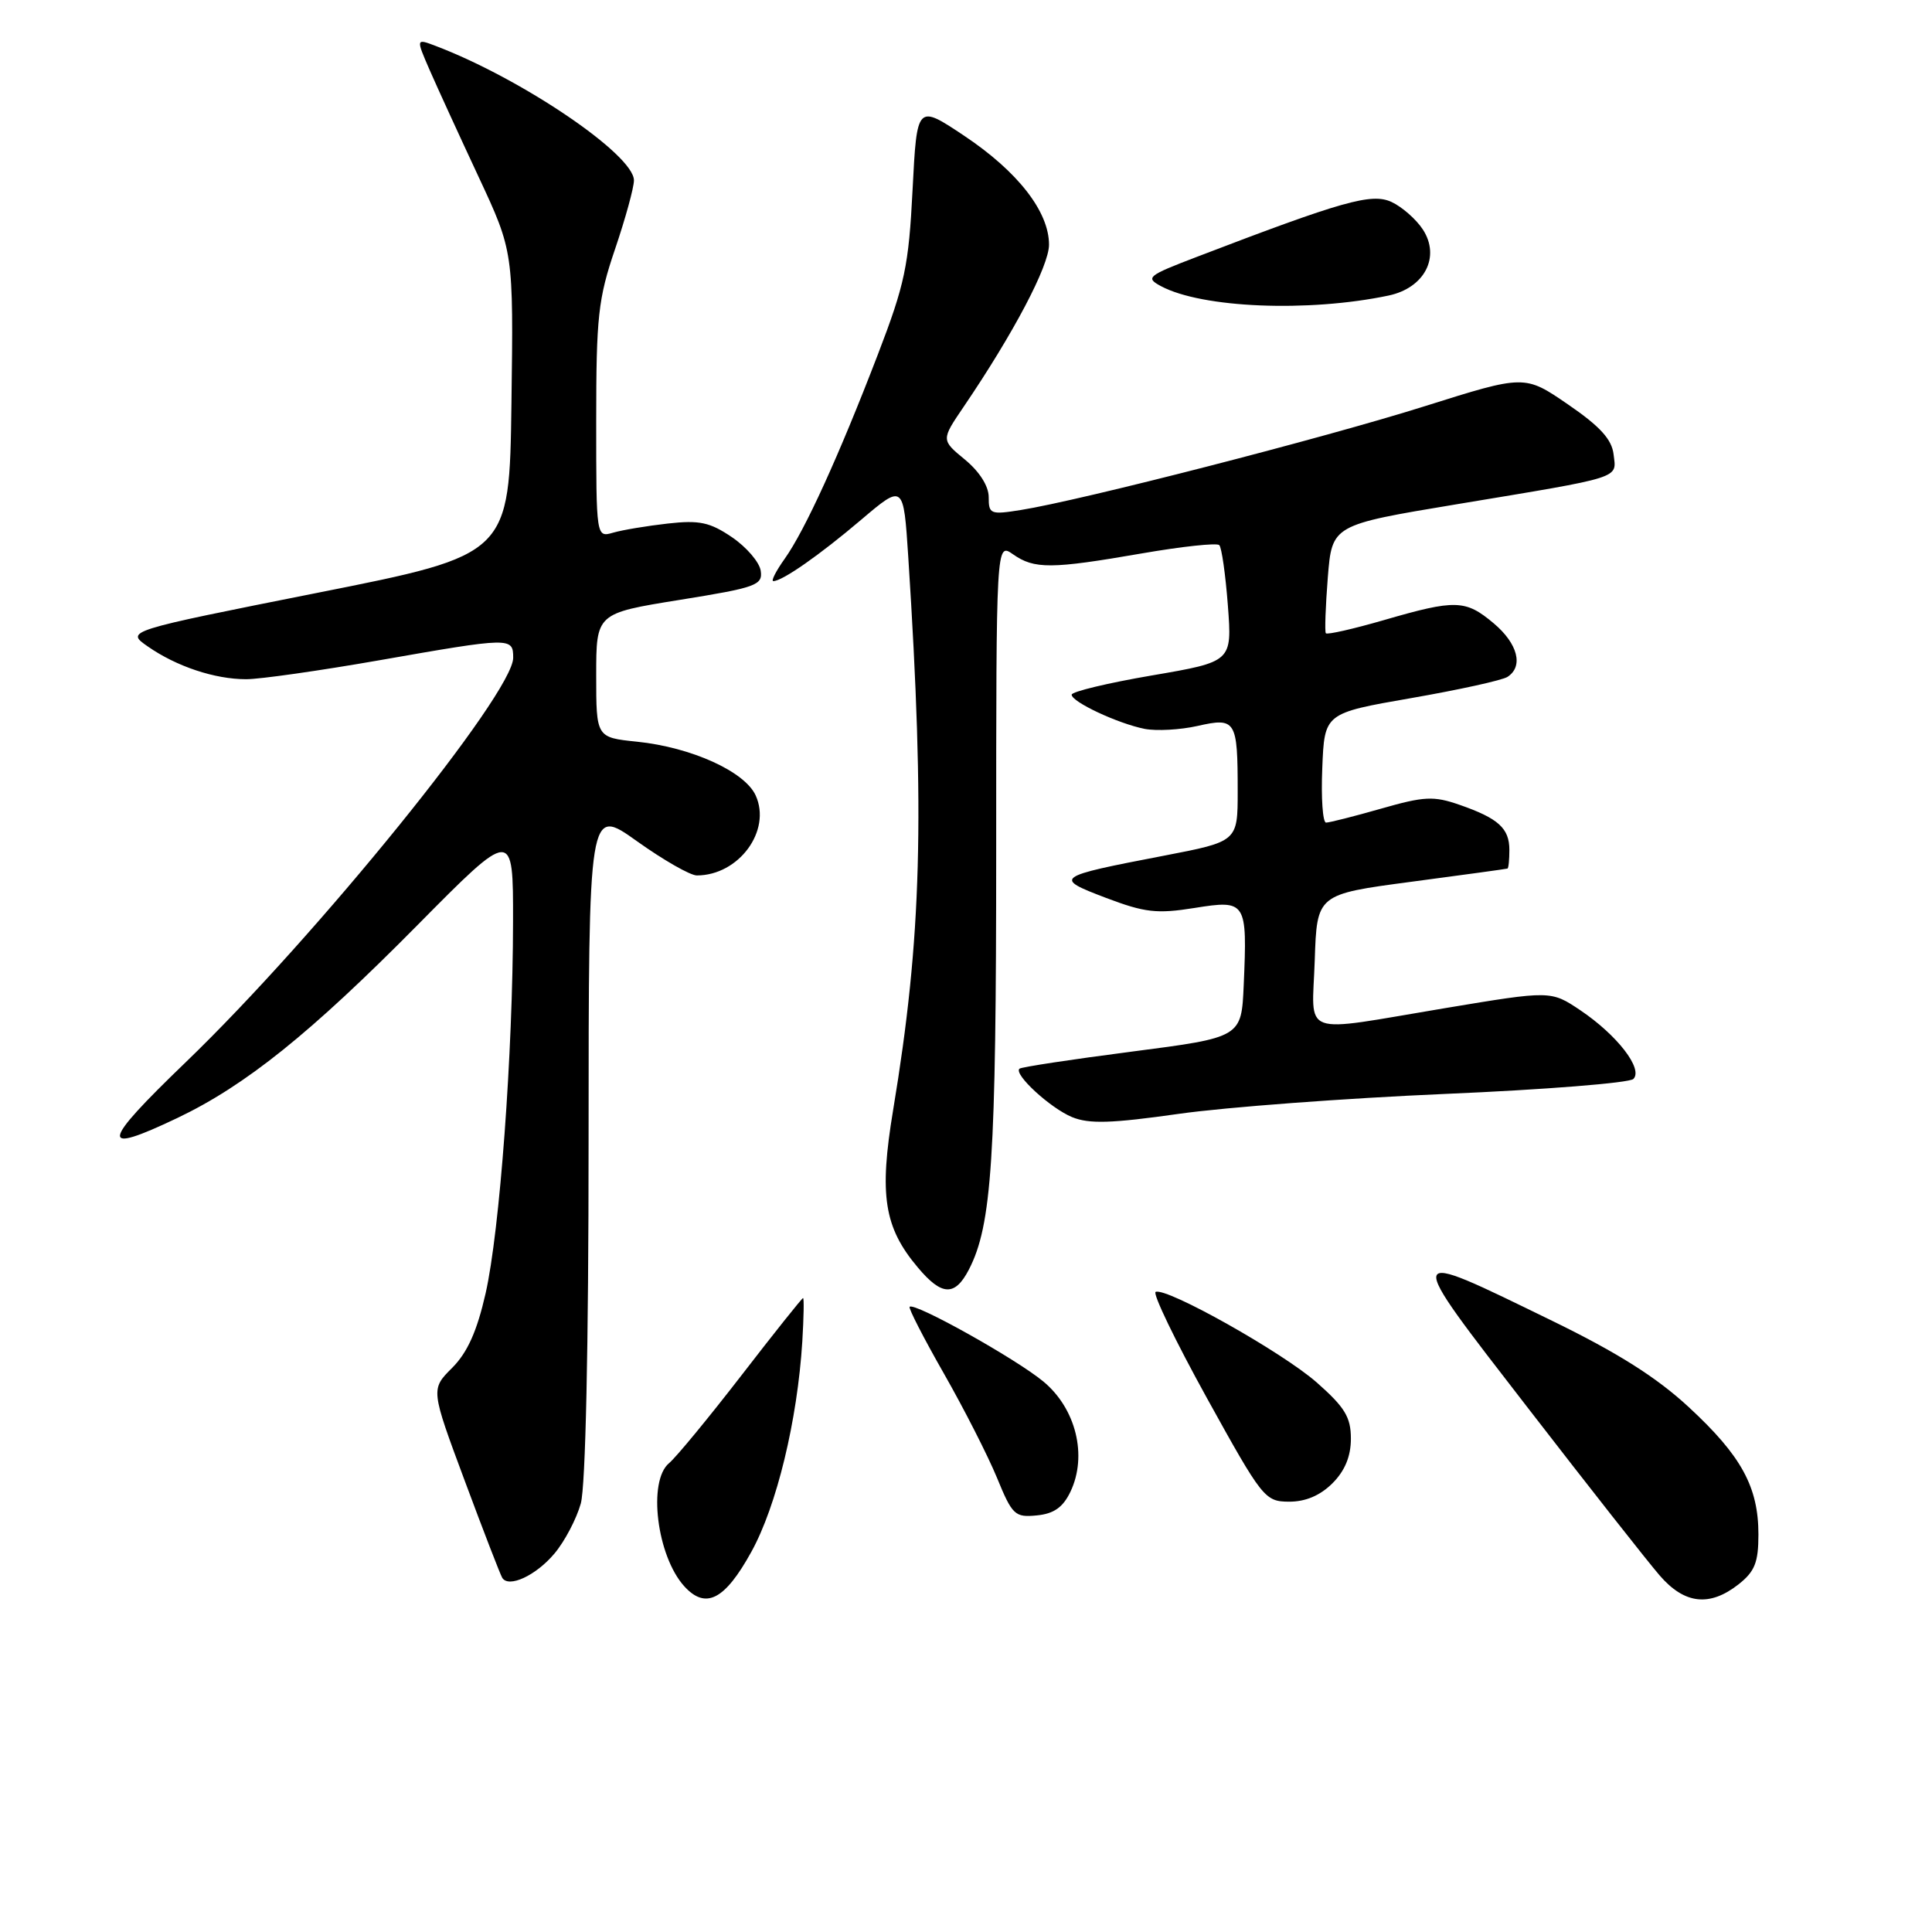 <?xml version="1.0" encoding="UTF-8" standalone="no"?>
<!DOCTYPE svg PUBLIC "-//W3C//DTD SVG 1.1//EN" "http://www.w3.org/Graphics/SVG/1.1/DTD/svg11.dtd" >
<svg xmlns="http://www.w3.org/2000/svg" xmlns:xlink="http://www.w3.org/1999/xlink" version="1.1" viewBox="0 0 256 256">
 <g >
 <path fill="currentColor"
d=" M 99.55 205.64 C 102.92 199.55 105.66 188.21 106.31 177.75 C 106.50 174.59 106.55 172.00 106.41 172.00 C 106.27 172.00 102.59 176.61 98.24 182.25 C 93.88 187.89 89.57 193.12 88.66 193.87 C 85.81 196.23 87.03 206.16 90.66 210.18 C 93.50 213.31 96.03 212.02 99.55 205.64 Z  M 230.37 209.93 C 232.52 208.23 233.00 207.03 233.00 203.33 C 233.00 197.03 230.75 192.91 223.79 186.47 C 219.52 182.51 214.34 179.24 205.66 175.01 C 185.71 165.29 185.79 165.00 202.51 186.63 C 210.53 197.01 218.36 206.96 219.91 208.75 C 223.21 212.57 226.53 212.94 230.37 209.93 Z  M 73.47 205.85 C 74.82 204.25 76.39 201.26 76.96 199.22 C 77.59 196.92 77.99 178.59 77.99 151.20 C 78.00 106.90 78.00 106.90 84.38 111.45 C 87.88 113.95 91.46 116.00 92.33 116.00 C 97.89 116.00 102.26 110.07 100.13 105.40 C 98.69 102.23 91.61 99.02 84.42 98.28 C 79.00 97.72 79.00 97.72 79.00 89.49 C 79.00 81.27 79.00 81.27 90.05 79.49 C 100.20 77.86 101.08 77.54 100.80 75.64 C 100.64 74.50 98.92 72.50 97.00 71.19 C 94.07 69.20 92.68 68.90 88.50 69.37 C 85.75 69.68 82.49 70.22 81.25 70.58 C 79.00 71.23 79.00 71.23 79.00 55.79 C 79.00 41.95 79.26 39.59 81.50 33.00 C 82.87 28.96 84.00 24.86 84.00 23.90 C 84.00 20.50 69.15 10.43 57.74 6.09 C 55.11 5.09 55.11 5.09 56.94 9.30 C 57.95 11.61 60.86 17.96 63.41 23.42 C 68.04 33.34 68.04 33.34 67.77 53.42 C 67.50 73.50 67.50 73.50 42.07 78.55 C 16.64 83.61 16.64 83.61 19.57 85.65 C 23.38 88.31 28.46 90.00 32.62 90.00 C 34.45 90.00 42.36 88.87 50.20 87.50 C 67.71 84.43 68.00 84.42 68.00 87.16 C 68.00 91.88 41.97 124.03 24.61 140.75 C 13.30 151.64 13.08 153.10 23.50 148.14 C 32.52 143.84 41.13 136.93 55.25 122.65 C 68.00 109.76 68.00 109.76 67.98 122.13 C 67.96 139.58 66.22 163.13 64.34 171.40 C 63.20 176.40 61.94 179.22 59.91 181.25 C 57.07 184.09 57.07 184.09 61.58 196.21 C 64.06 202.88 66.30 208.67 66.55 209.07 C 67.40 210.45 71.02 208.77 73.47 205.85 Z  M 141.84 197.66 C 144.12 192.88 142.57 186.62 138.23 183.04 C 134.56 180.01 121.13 172.51 120.53 173.16 C 120.36 173.35 122.40 177.32 125.07 182.00 C 127.74 186.68 130.90 192.89 132.10 195.80 C 134.13 200.75 134.48 201.09 137.38 200.80 C 139.65 200.58 140.85 199.73 141.84 197.66 Z  M 176.55 196.55 C 178.21 194.89 179.00 192.97 179.00 190.63 C 179.00 187.78 178.20 186.47 174.47 183.18 C 169.92 179.18 154.62 170.58 153.13 171.18 C 152.69 171.36 155.74 177.68 159.91 185.23 C 167.27 198.54 167.60 198.96 170.80 198.98 C 172.98 198.99 174.92 198.17 176.55 196.55 Z  M 128.38 168.23 C 131.43 162.34 132.00 153.53 132.00 112.76 C 132.00 71.89 132.00 71.89 134.22 73.44 C 137.05 75.43 139.30 75.41 151.24 73.34 C 156.60 72.41 161.25 71.91 161.56 72.23 C 161.88 72.55 162.39 76.15 162.70 80.24 C 163.26 87.68 163.26 87.68 152.63 89.50 C 146.78 90.50 142.00 91.65 142.00 92.05 C 142.00 93.01 148.12 95.87 151.67 96.58 C 153.23 96.88 156.39 96.71 158.69 96.19 C 163.76 95.04 164.00 95.44 164.00 104.83 C 164.00 111.50 164.00 111.50 154.25 113.38 C 139.74 116.17 139.55 116.31 146.54 118.97 C 151.69 120.92 153.28 121.11 158.28 120.31 C 165.14 119.21 165.28 119.43 164.80 130.50 C 164.50 137.46 164.50 137.46 150.00 139.34 C 142.03 140.37 135.31 141.39 135.08 141.61 C 134.30 142.35 139.17 146.83 142.05 148.02 C 144.30 148.95 147.26 148.86 156.20 147.59 C 162.41 146.71 178.29 145.52 191.49 144.95 C 204.68 144.39 215.91 143.49 216.43 142.97 C 217.76 141.64 214.28 137.15 209.41 133.87 C 205.50 131.25 205.50 131.25 191.50 133.58 C 171.94 136.84 173.87 137.55 174.21 127.25 C 174.50 118.50 174.50 118.50 187.00 116.84 C 193.88 115.93 199.61 115.14 199.75 115.09 C 199.89 115.04 200.00 113.93 200.00 112.62 C 200.00 109.75 198.54 108.43 193.39 106.64 C 189.97 105.45 188.72 105.51 183.00 107.15 C 179.43 108.17 176.15 109.00 175.71 109.00 C 175.27 109.00 175.04 105.74 175.21 101.75 C 175.50 94.50 175.50 94.50 187.00 92.50 C 193.32 91.40 199.06 90.14 199.75 89.69 C 201.90 88.30 201.12 85.28 197.92 82.59 C 194.19 79.45 192.87 79.41 183.40 82.16 C 179.32 83.34 175.85 84.13 175.68 83.91 C 175.52 83.68 175.64 80.36 175.94 76.53 C 176.50 69.56 176.50 69.56 193.00 66.82 C 215.23 63.13 214.19 63.46 213.81 60.22 C 213.58 58.22 212.02 56.50 207.77 53.59 C 202.03 49.65 202.03 49.65 188.77 53.83 C 175.42 58.04 143.16 66.33 135.25 67.58 C 131.25 68.22 131.00 68.12 131.01 65.88 C 131.01 64.42 129.80 62.50 127.86 60.90 C 124.70 58.30 124.70 58.30 127.69 53.90 C 134.29 44.18 139.00 35.25 139.00 32.42 C 139.00 28.05 134.88 22.75 127.79 18.01 C 121.50 13.81 121.50 13.81 120.92 25.15 C 120.41 35.24 119.90 37.66 116.31 47.00 C 111.13 60.48 106.66 70.26 103.99 74.02 C 102.82 75.66 102.14 77.00 102.47 77.00 C 103.66 77.00 108.60 73.55 114.11 68.87 C 119.72 64.11 119.72 64.11 120.35 73.80 C 122.57 108.22 122.13 124.28 118.35 147.05 C 116.47 158.36 117.13 162.63 121.62 167.95 C 124.79 171.73 126.53 171.80 128.38 168.23 Z  M 184.00 39.16 C 188.77 38.15 190.90 34.03 188.53 30.40 C 187.63 29.03 185.75 27.39 184.36 26.75 C 181.72 25.55 177.91 26.63 158.55 34.05 C 152.04 36.54 151.74 36.79 153.84 37.92 C 159.27 40.82 173.35 41.40 184.00 39.16 Z "/>
</g>
</svg>